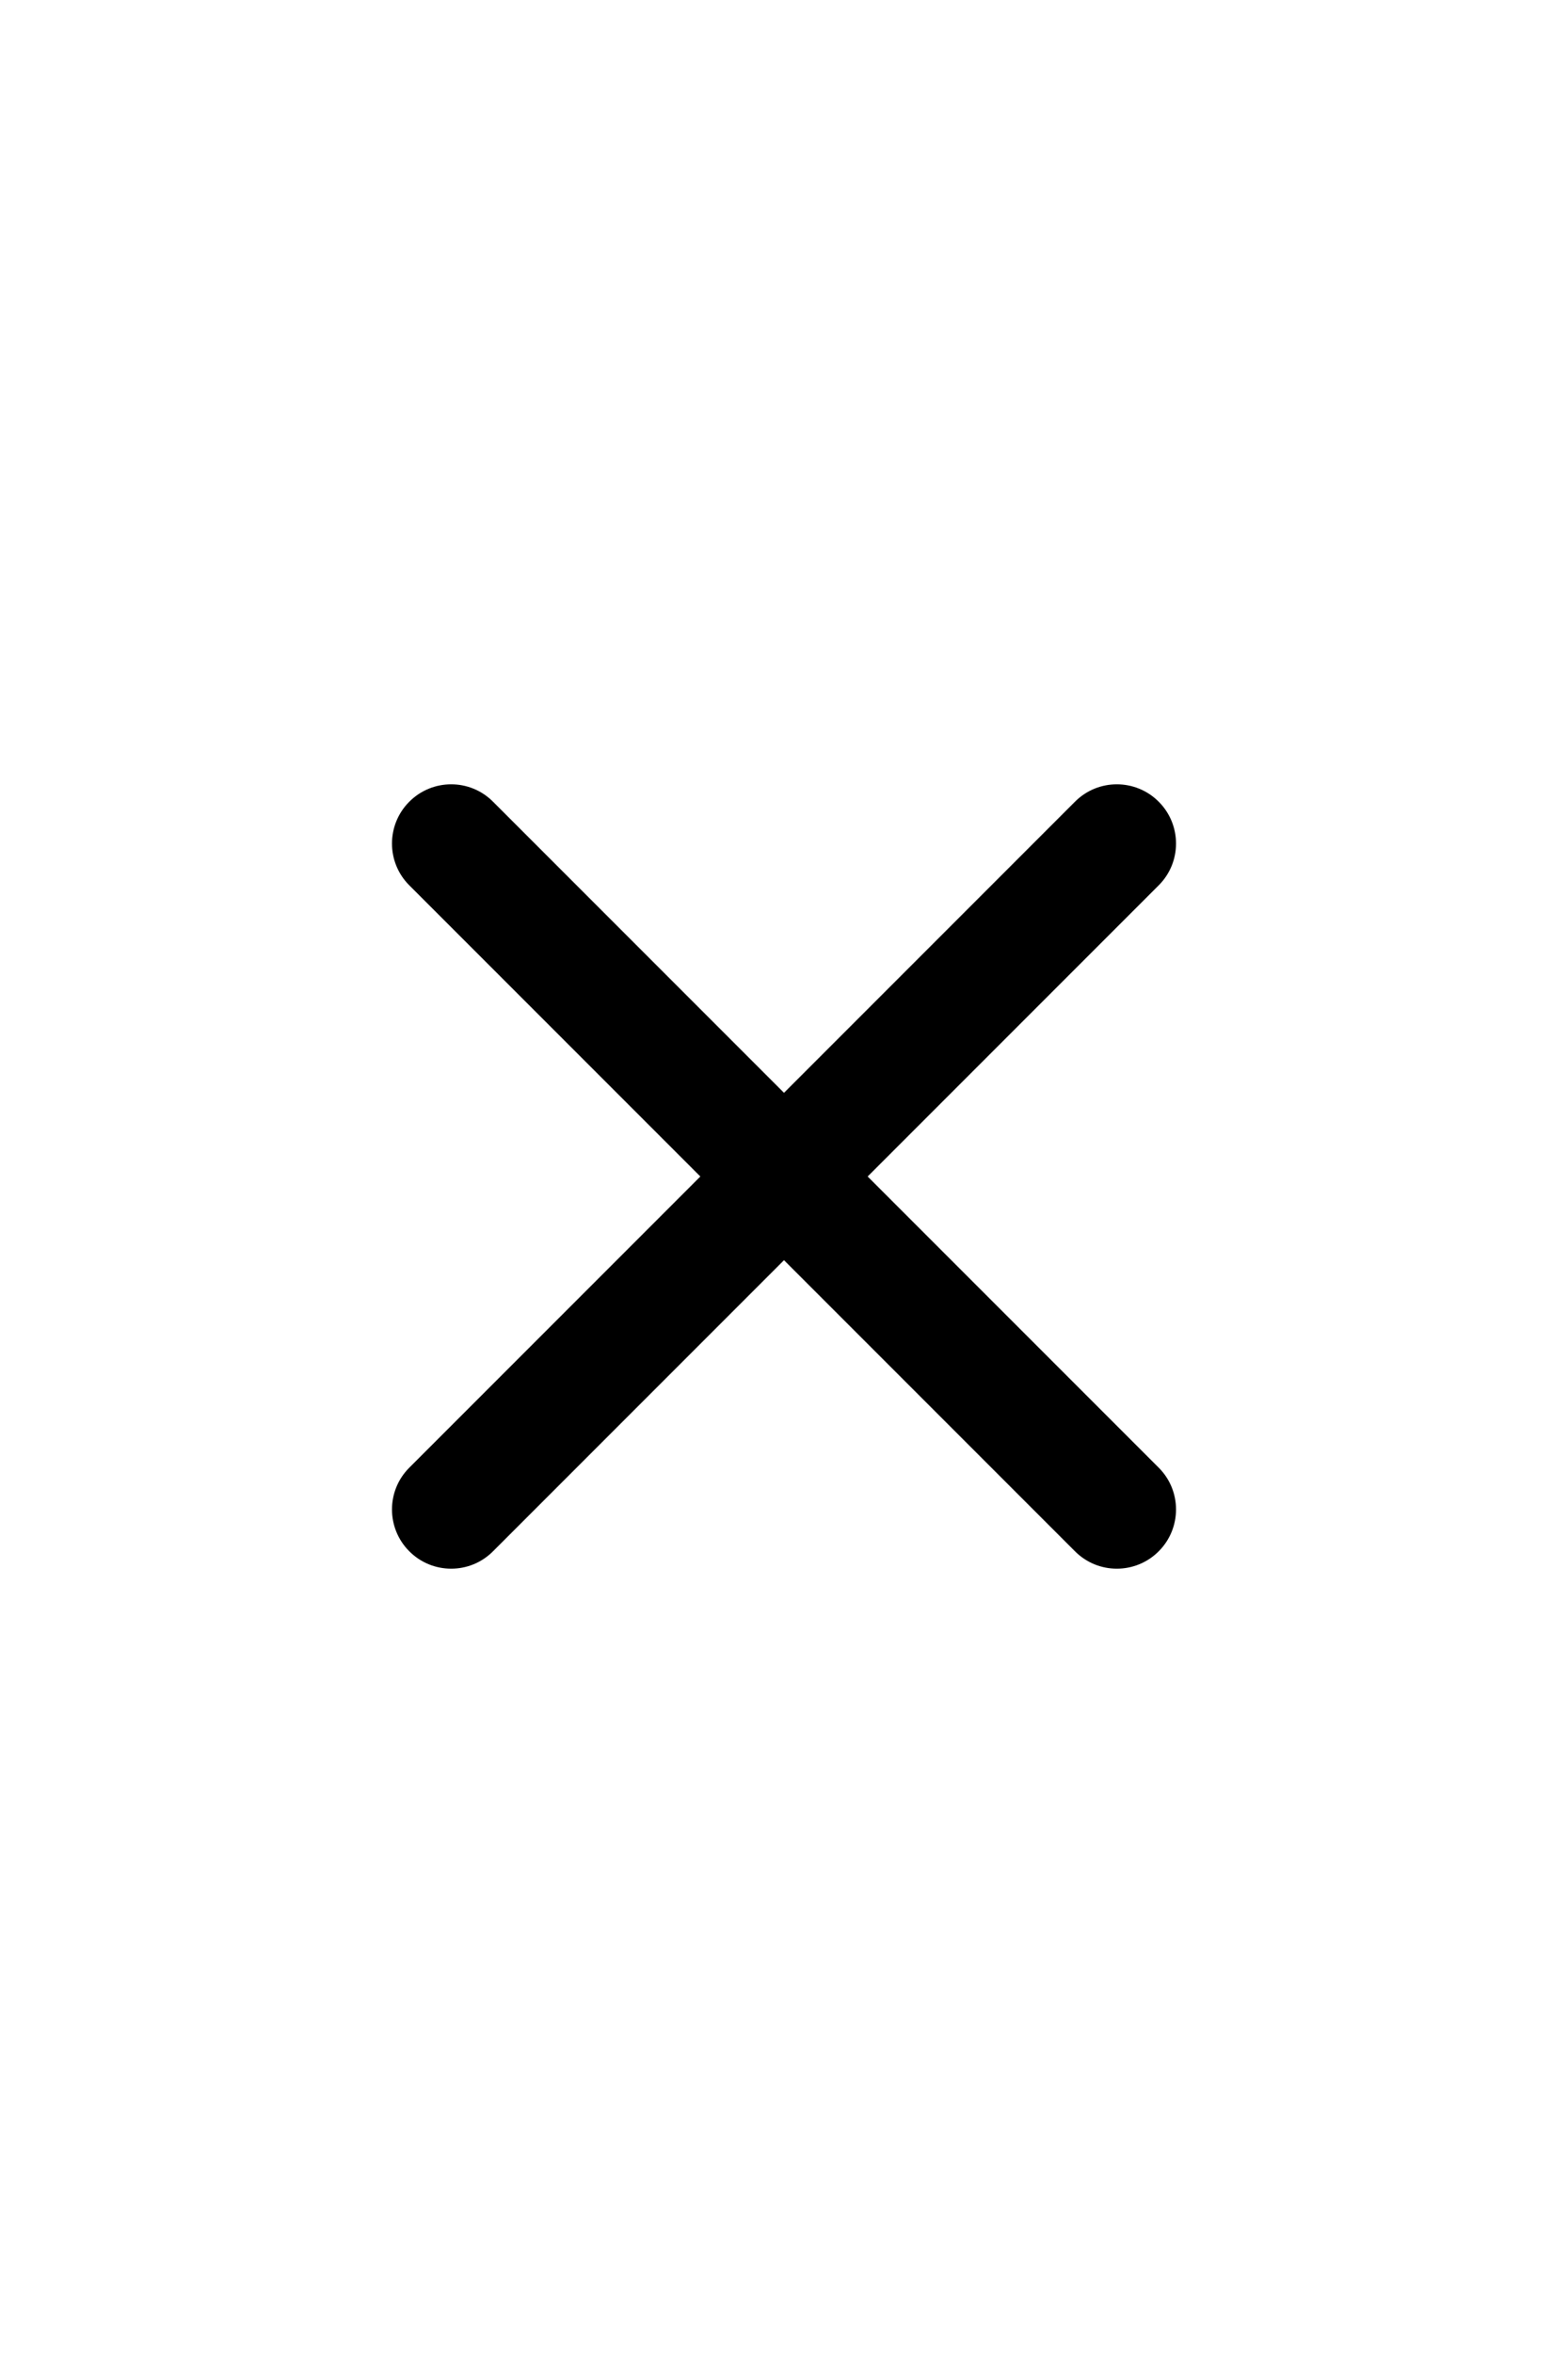 <svg width="20" height="30" viewBox="0 0 20 30" fill="none" xmlns="http://www.w3.org/2000/svg">
<path fill-rule="evenodd" clip-rule="evenodd" d="M5.221 10.221C5.516 9.926 5.994 9.926 6.288 10.221L10 13.933L13.712 10.221C14.006 9.926 14.484 9.926 14.779 10.221C15.074 10.516 15.074 10.994 14.779 11.288L11.067 15L14.779 18.712C15.074 19.006 15.074 19.484 14.779 19.779C14.484 20.074 14.006 20.074 13.712 19.779L10 16.067L6.288 19.779C5.994 20.074 5.516 20.074 5.221 19.779C4.926 19.484 4.926 19.006 5.221 18.712L8.933 15L5.221 11.288C4.926 10.994 4.926 10.516 5.221 10.221Z" fill="currentColor"/>
</svg>
